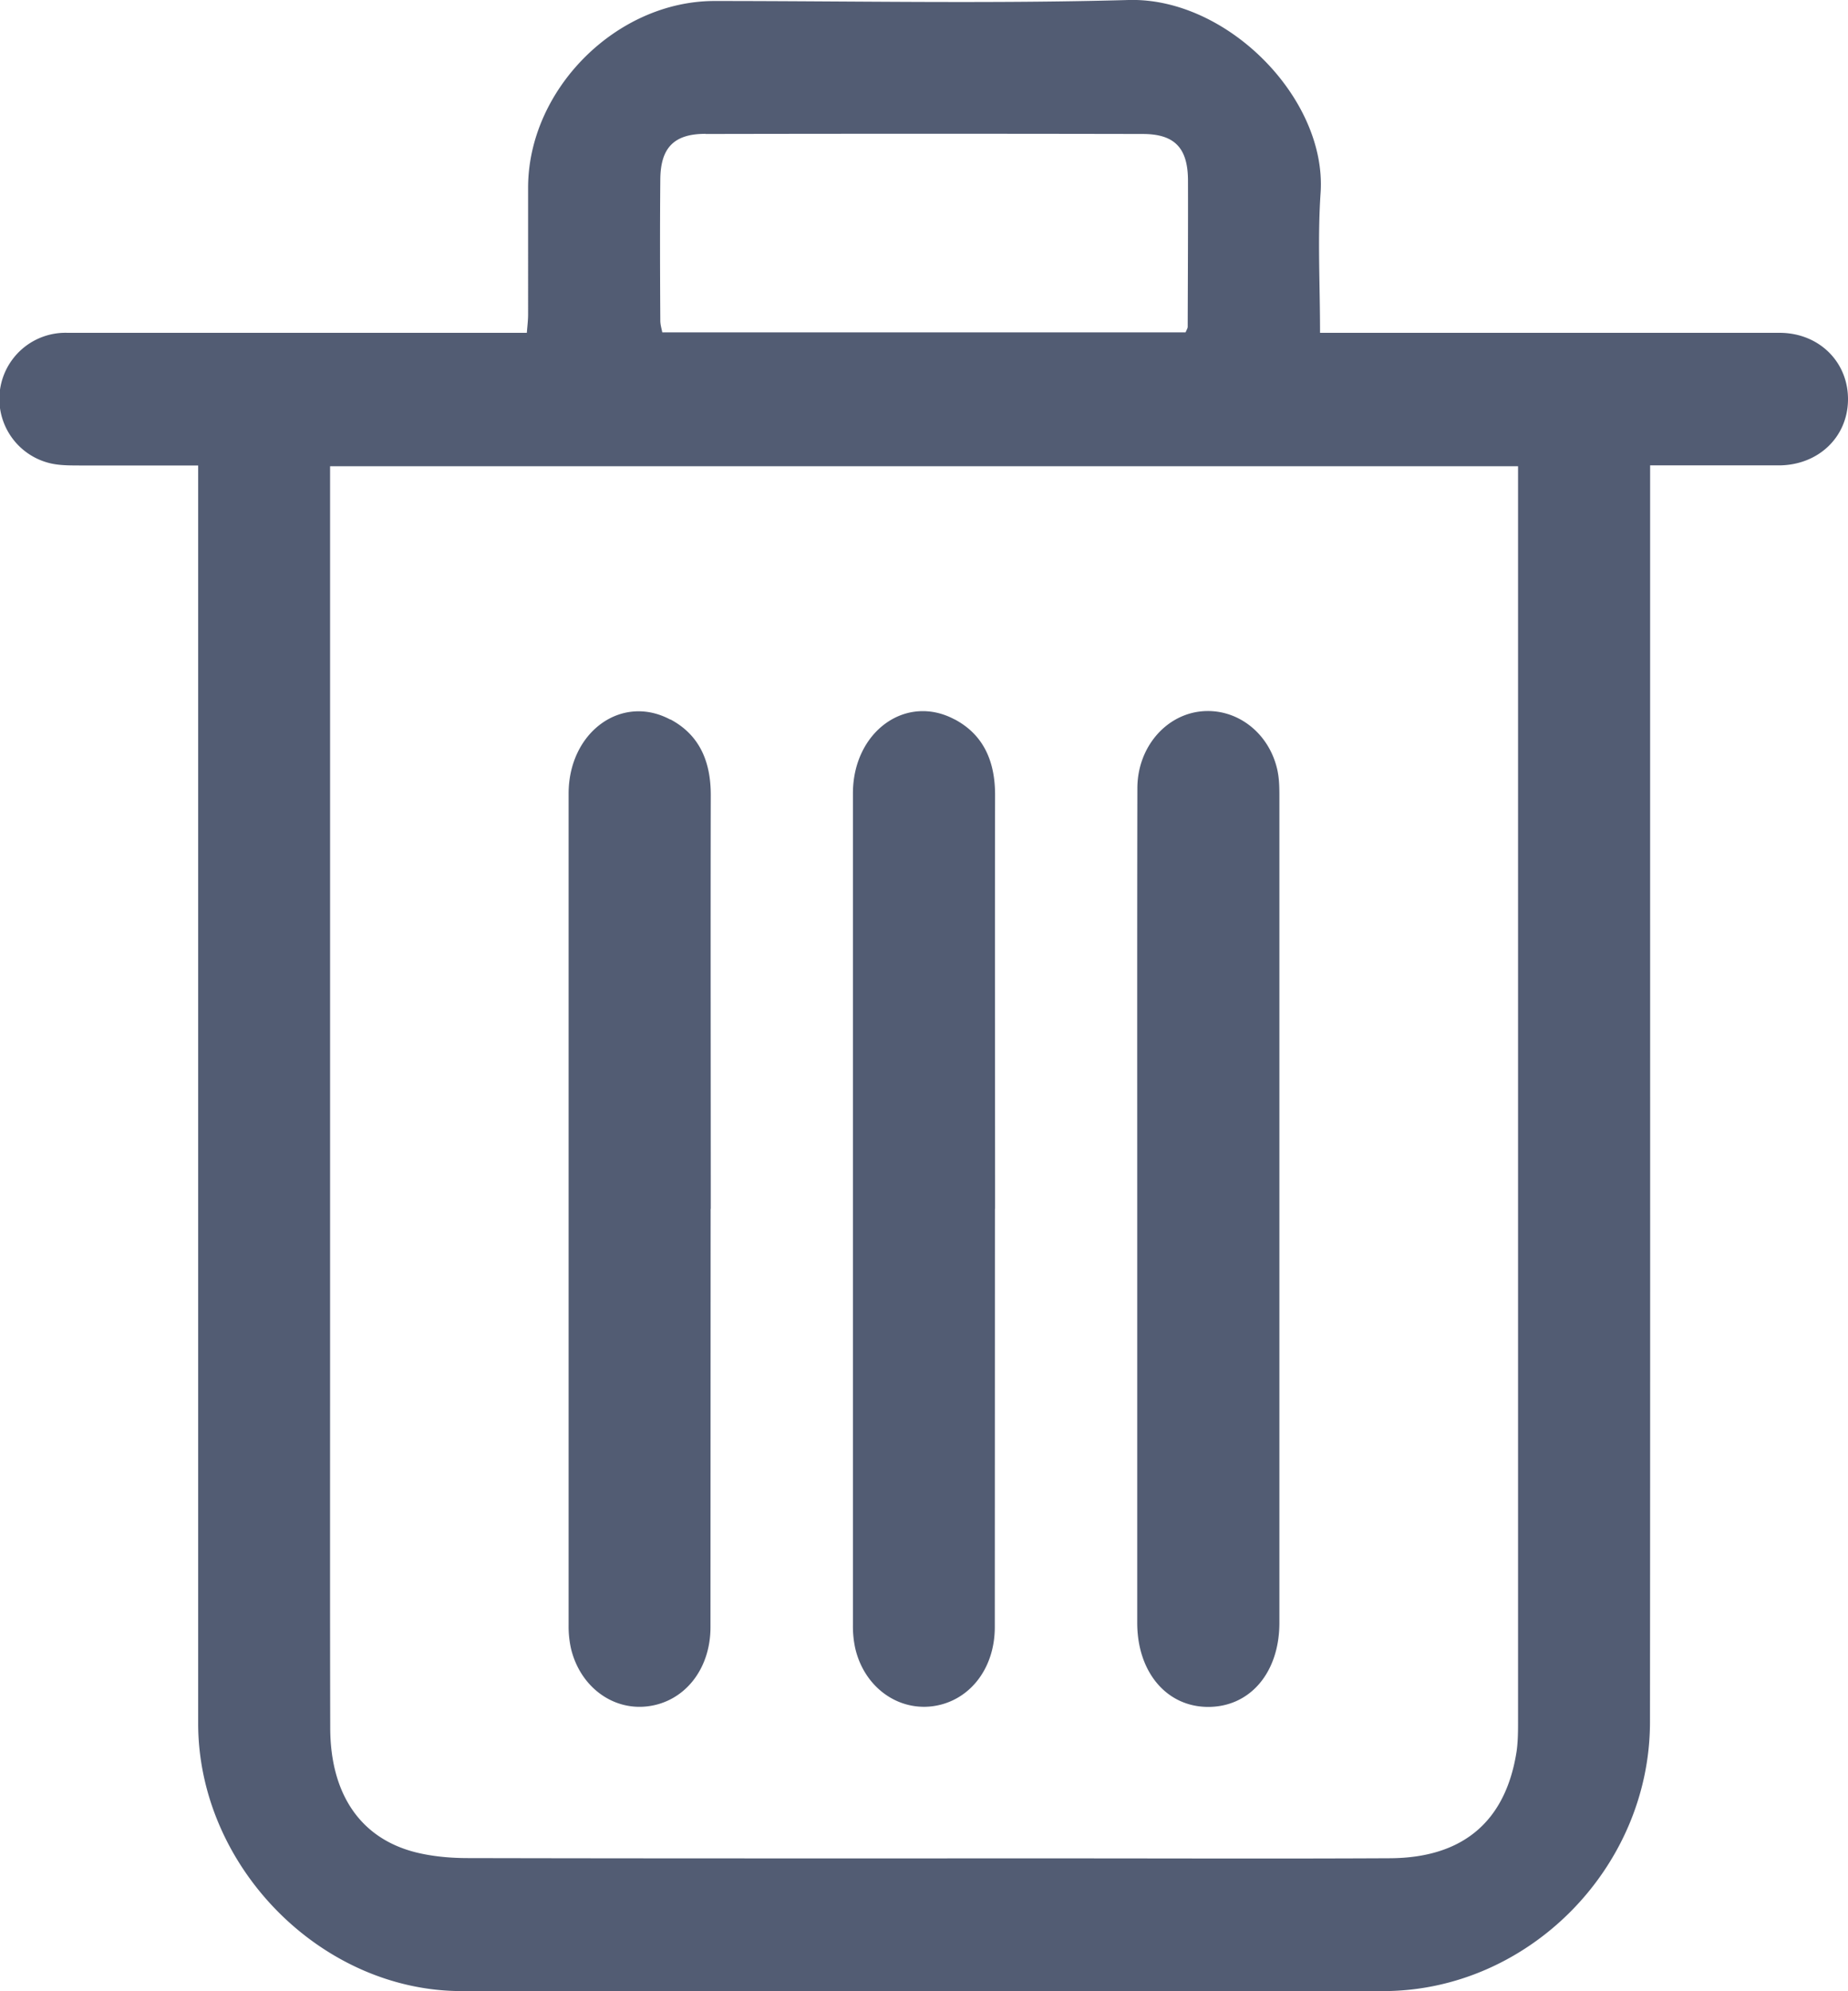 <svg width="13" height="14" viewBox="0 0 13 14" xmlns="http://www.w3.org/2000/svg">
    <path d="M7.94 0c.692-.019 1.394.692 1.35 1.355-.022.32-.004.64-.004.985h3.232c.279 0 .485.206.482.472-.003.26-.206.456-.48.46h-.912V5.51c0 2.2.001 4.4-.001 6.6-.002 1.025-.858 1.888-1.875 1.889-2.161.003-4.323.002-6.484 0-.99 0-1.853-.876-1.854-1.881V3.273H.591c-.077-.001-.156.002-.23-.014a.465.465 0 0 1 .114-.919h3.231c.004-.048.009-.09.009-.131V1.32c0-.69.62-1.312 1.31-1.313.971 0 1.943.02 2.914-.007zm2.739 3.278H2.322v6.28c0 .865-.001 1.73.001 2.594.002.463.213.773.6.871.12.03.247.041.372.041 1.392.003 2.785.002 4.178.002.768 0 1.537.003 2.306-.001.514-.003.814-.26.89-.753.01-.072.01-.146.01-.218V3.278zM8.988 5.425C9 5.485 9 5.548 9 5.61v5.8c0 .353-.21.595-.508.591-.289-.004-.492-.248-.492-.591V8.5c0-.987-.001-1.973.001-2.96.001-.282.195-.51.444-.538.254-.028.488.151.543.422zm-4.272-.367c.203.108.285.294.284.535-.002.969 0 1.938 0 2.907h-.001l-.001 2.94c0 .299-.185.526-.443.557-.248.03-.474-.14-.538-.405A.719.719 0 0 1 4 11.426V5.58c0-.433.372-.704.715-.521zm2 0c.203.108.285.295.284.535-.002.97 0 1.938 0 2.907h-.001l-.001 2.94c0 .3-.186.526-.443.557-.248.029-.475-.14-.538-.405A.72.72 0 0 1 6 11.426V5.578c0-.433.372-.703.715-.52zM4.963.941c-.222 0-.317.098-.318.323-.003.33-.002.66 0 .99 0 .027.008.054.014.083H8.34c.009-.021.015-.03.015-.039.001-.344.003-.69.002-1.034-.002-.225-.095-.322-.319-.322C7.013.94 5.988.94 4.963.942z" fill="#525C73" fill-rule="evenodd"/>
</svg>
